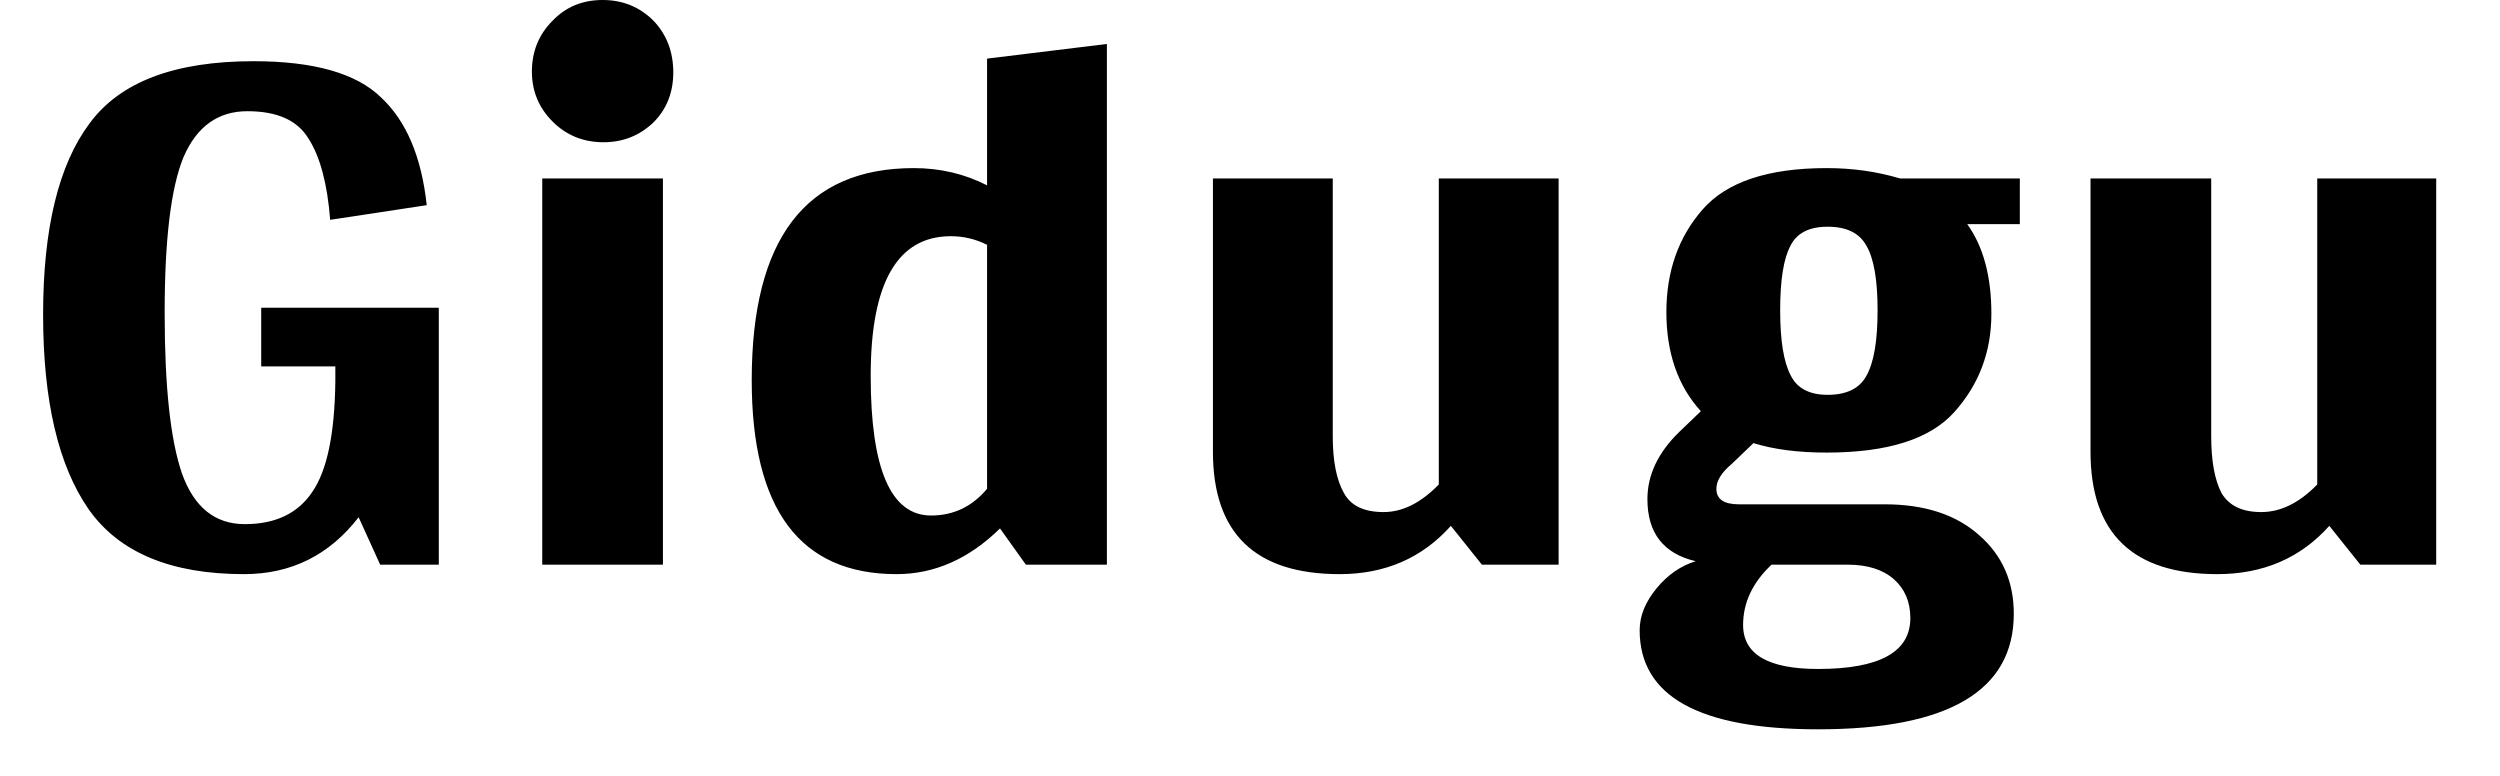 <svg width="29" height="9" viewBox="0 0 29 9" fill="none" xmlns="http://www.w3.org/2000/svg">
<path d="M5.09 6.55V3.57H3.03V4.25H3.89V4.42C3.883 5.033 3.793 5.463 3.62 5.71C3.453 5.957 3.193 6.08 2.84 6.08C2.493 6.08 2.25 5.883 2.11 5.49C1.977 5.103 1.91 4.483 1.91 3.63C1.91 2.777 1.983 2.173 2.13 1.82C2.283 1.467 2.53 1.29 2.87 1.29C3.217 1.29 3.453 1.397 3.58 1.61C3.713 1.817 3.797 2.13 3.83 2.55L4.95 2.38C4.89 1.82 4.713 1.403 4.42 1.13C4.133 0.85 3.64 0.71 2.94 0.71C2.027 0.71 1.393 0.95 1.04 1.43C0.68 1.91 0.5 2.65 0.5 3.65C0.5 4.65 0.677 5.403 1.03 5.91C1.383 6.41 1.983 6.66 2.83 6.66C3.377 6.66 3.82 6.44 4.16 6L4.41 6.55H5.09ZM7 1.65C7.227 1.65 7.42 1.573 7.58 1.42C7.733 1.267 7.81 1.073 7.81 0.84C7.81 0.6 7.733 0.4 7.58 0.24C7.42 0.08 7.223 0 6.99 0C6.757 0 6.563 0.08 6.41 0.24C6.25 0.4 6.17 0.597 6.17 0.83C6.17 1.057 6.25 1.25 6.41 1.41C6.57 1.57 6.767 1.65 7 1.65ZM6.29 6.55H7.69V2.07H6.29V6.55ZM12.84 6.55V0.51L11.45 0.68V2.15C11.19 2.017 10.907 1.95 10.6 1.95C9.347 1.95 8.72 2.77 8.72 4.41C8.72 5.91 9.28 6.66 10.4 6.66C10.84 6.66 11.24 6.483 11.6 6.13L11.9 6.55H12.84ZM10.8 5.98C10.333 5.98 10.1 5.44 10.1 4.36C10.1 3.28 10.41 2.74 11.03 2.74C11.177 2.74 11.317 2.773 11.45 2.84V5.67C11.277 5.877 11.06 5.98 10.8 5.98ZM18.08 6.55V2.07H16.69V5.62C16.483 5.833 16.27 5.94 16.05 5.94C15.823 5.94 15.67 5.867 15.59 5.72C15.503 5.567 15.46 5.347 15.46 5.06V2.07H14.07V5.24C14.07 6.187 14.56 6.66 15.54 6.66C16.067 6.66 16.497 6.473 16.83 6.1L17.19 6.55H18.08ZM22.82 2.6H23.43V2.07H22.04C21.773 1.99 21.49 1.95 21.19 1.95C20.51 1.95 20.03 2.11 19.75 2.43C19.47 2.75 19.33 3.147 19.33 3.62C19.33 4.093 19.463 4.477 19.73 4.77L19.48 5.01C19.233 5.25 19.11 5.51 19.11 5.79C19.11 6.183 19.297 6.423 19.67 6.51C19.497 6.563 19.347 6.667 19.22 6.82C19.087 6.98 19.02 7.143 19.02 7.31C19.02 8.077 19.71 8.46 21.09 8.46C22.603 8.46 23.36 8.013 23.36 7.12C23.36 6.747 23.227 6.443 22.96 6.21C22.693 5.97 22.327 5.85 21.86 5.85H20.17C19.997 5.85 19.91 5.79 19.91 5.67C19.91 5.577 19.97 5.48 20.09 5.38L20.34 5.14C20.573 5.213 20.857 5.25 21.19 5.25C21.897 5.25 22.39 5.093 22.67 4.78C22.957 4.46 23.1 4.08 23.1 3.64C23.1 3.207 23.007 2.86 22.82 2.6ZM20.65 3.6C20.65 3.247 20.69 2.997 20.77 2.85C20.843 2.703 20.987 2.63 21.2 2.63C21.42 2.63 21.57 2.703 21.65 2.85C21.737 2.997 21.78 3.247 21.78 3.6C21.78 3.953 21.737 4.207 21.65 4.36C21.57 4.507 21.42 4.58 21.2 4.58C20.987 4.58 20.843 4.503 20.77 4.35C20.69 4.197 20.65 3.947 20.65 3.6ZM20.55 6.55H21.43C21.663 6.55 21.843 6.607 21.97 6.72C22.097 6.833 22.16 6.983 22.16 7.17C22.16 7.563 21.803 7.76 21.09 7.76C20.51 7.76 20.22 7.59 20.22 7.25C20.22 6.99 20.33 6.757 20.55 6.55ZM28.26 6.55V2.07H26.88V5.62C26.673 5.833 26.457 5.94 26.23 5.94C26.01 5.94 25.857 5.867 25.77 5.72C25.69 5.567 25.65 5.347 25.65 5.06V2.07H24.25V5.24C24.25 6.187 24.74 6.66 25.72 6.66C26.253 6.66 26.687 6.473 27.02 6.1L27.38 6.55H28.26Z" fill="black"/>
</svg>
